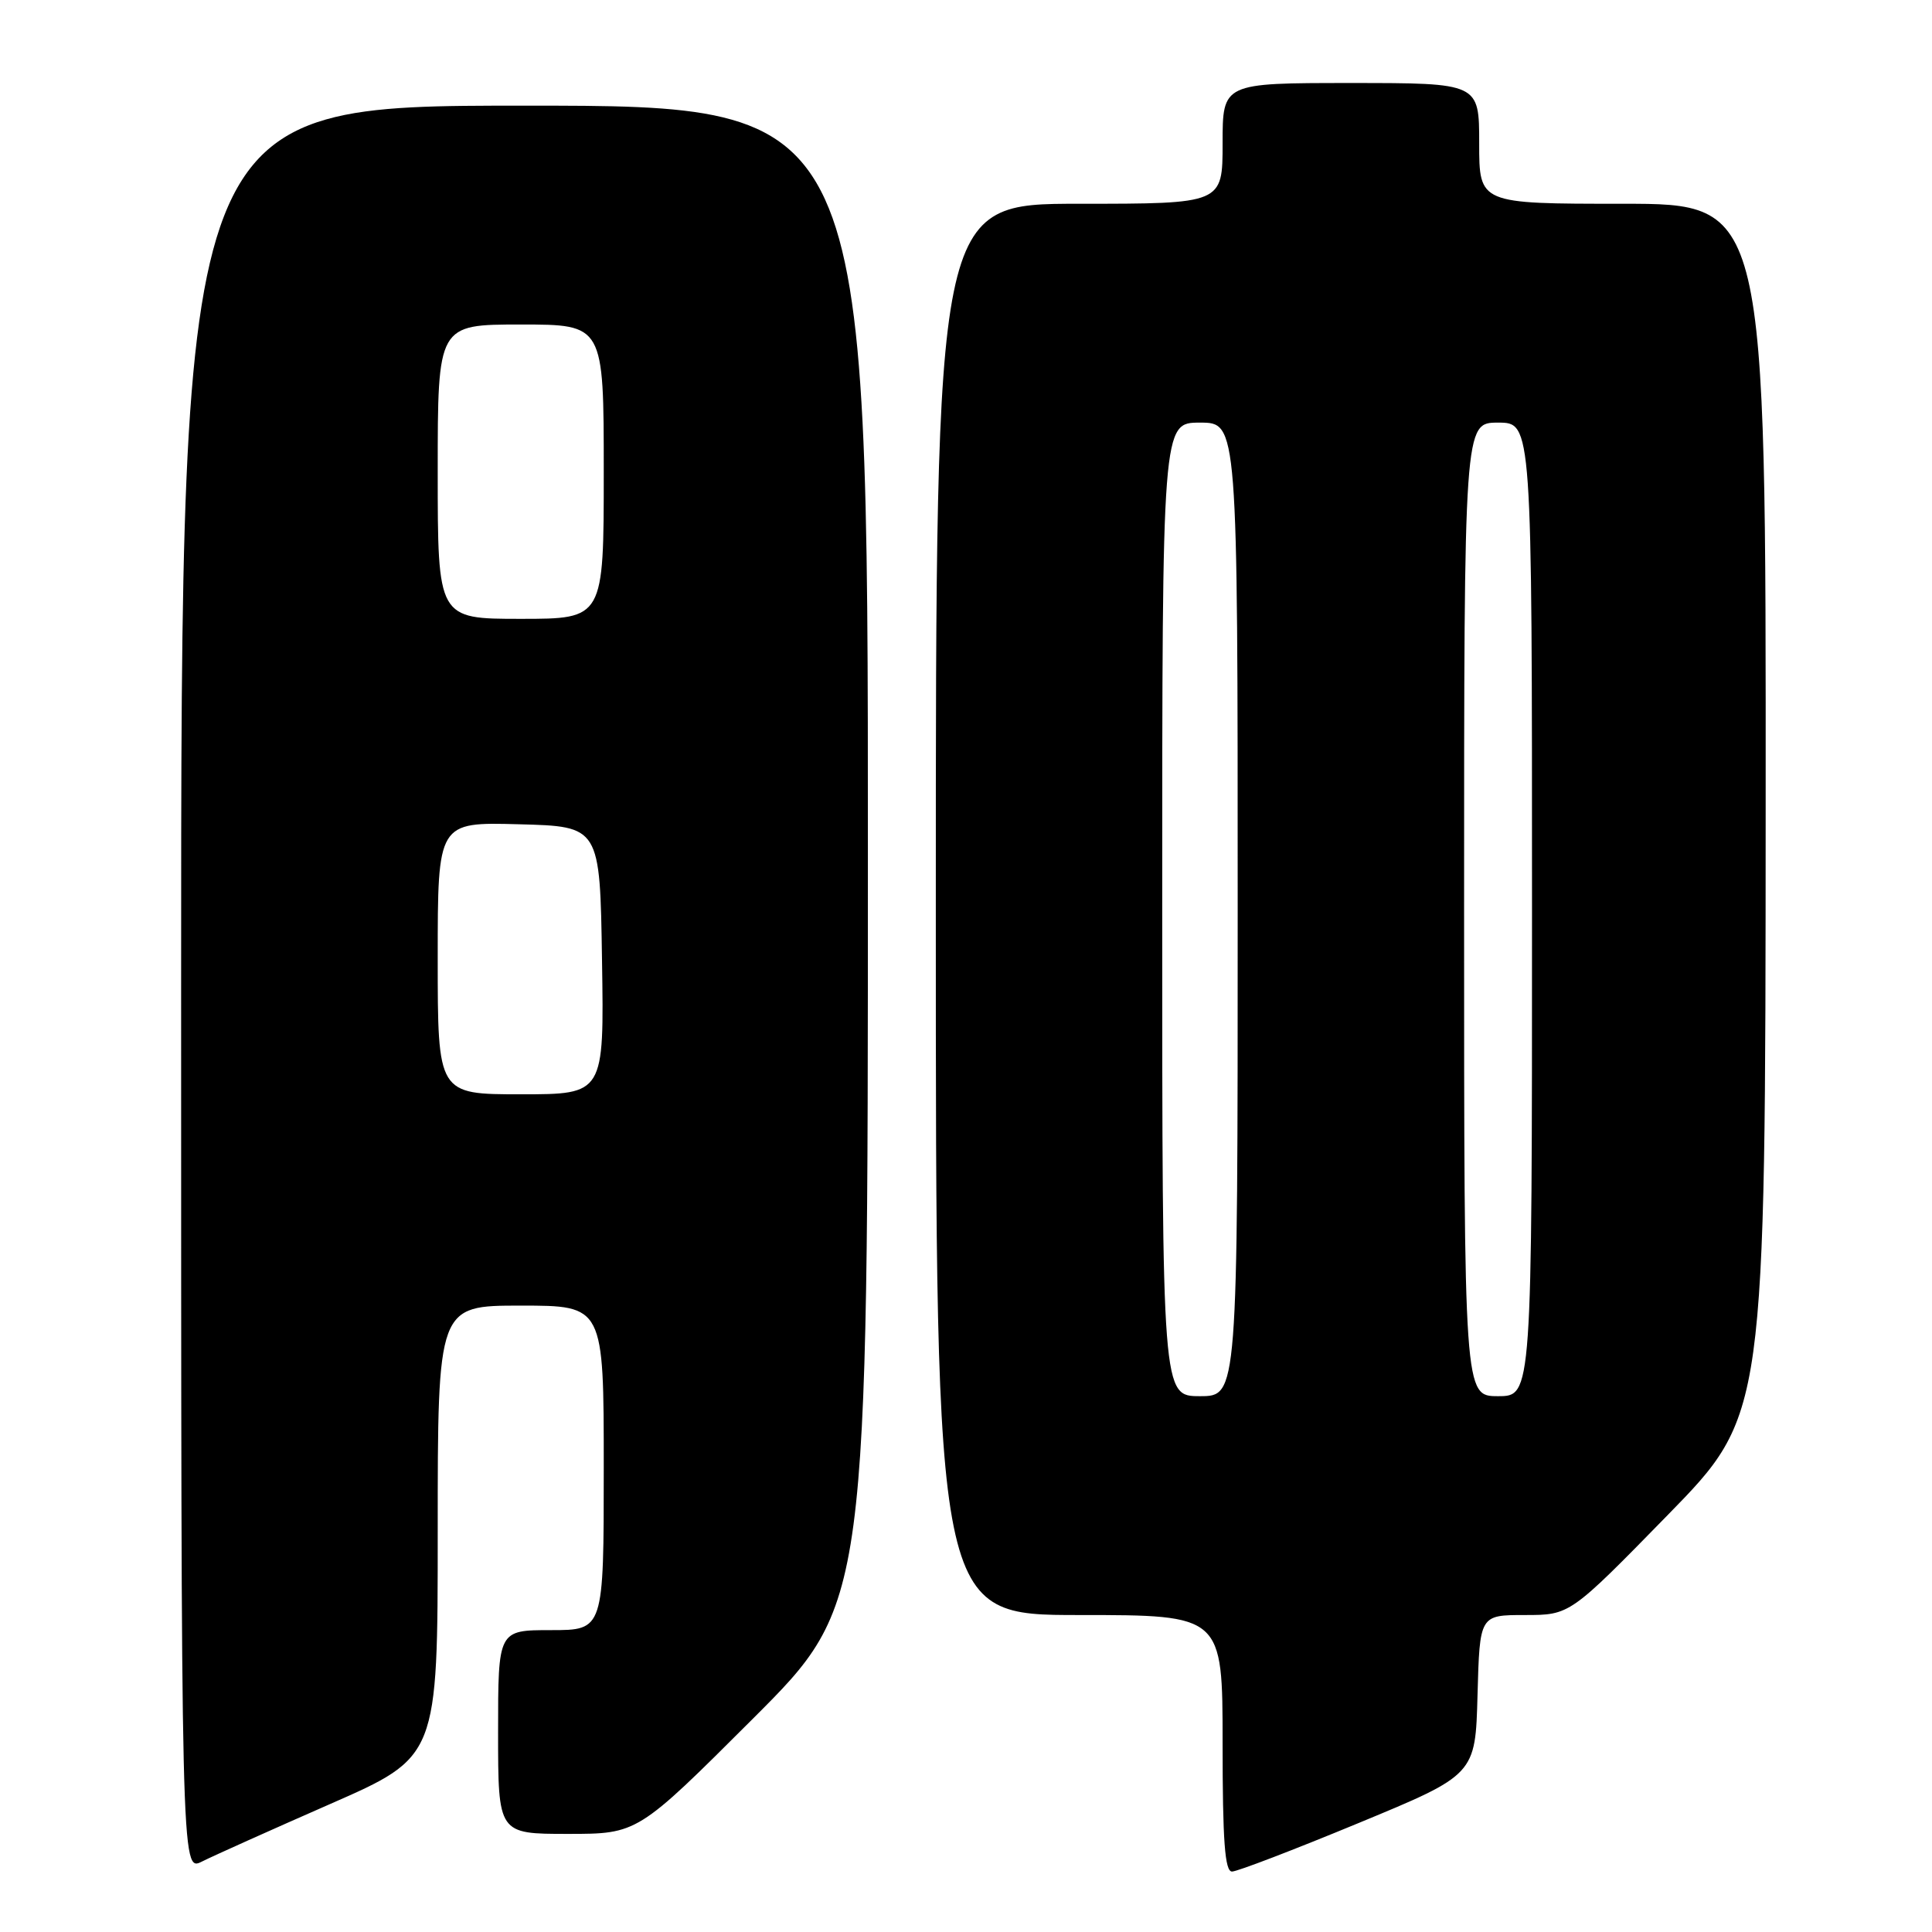 <?xml version="1.0" encoding="UTF-8" standalone="no"?>
<!DOCTYPE svg PUBLIC "-//W3C//DTD SVG 1.1//EN" "http://www.w3.org/Graphics/SVG/1.1/DTD/svg11.dtd" >
<svg xmlns="http://www.w3.org/2000/svg" xmlns:xlink="http://www.w3.org/1999/xlink" version="1.1" viewBox="0 0 256 256">
 <g >
 <path fill="currentColor"
d=" M 43.75 239.04 C 58.00 232.79 58.00 232.79 58.00 202.89 C 58.00 173.00 58.00 173.00 69.00 173.00 C 80.00 173.00 80.00 173.00 80.00 194.50 C 80.00 216.00 80.00 216.00 73.00 216.00 C 66.00 216.00 66.00 216.00 66.00 229.50 C 66.00 243.00 66.00 243.00 75.24 243.00 C 84.48 243.00 84.48 243.00 99.74 227.76 C 115.00 212.52 115.00 212.52 115.00 113.26 C 115.00 14.00 115.00 14.00 69.50 14.00 C 24.00 14.00 24.00 14.00 24.00 131.03 C 24.00 248.05 24.00 248.05 26.75 246.67 C 28.26 245.91 35.91 242.48 43.75 239.04 Z  M 180.00 241.57 C 195.50 235.16 195.50 235.16 195.78 224.58 C 196.07 214.00 196.07 214.00 202.05 214.00 C 208.03 214.00 208.03 214.00 220.98 200.75 C 233.93 187.50 233.93 187.50 233.96 107.25 C 234.00 27.00 234.00 27.00 215.00 27.00 C 196.00 27.00 196.00 27.00 196.00 19.00 C 196.00 11.00 196.00 11.00 179.00 11.00 C 162.00 11.00 162.00 11.00 162.00 19.00 C 162.00 27.00 162.00 27.00 143.00 27.00 C 124.00 27.00 124.00 27.00 124.00 120.50 C 124.00 214.00 124.00 214.00 143.00 214.00 C 162.00 214.00 162.00 214.00 162.00 231.00 C 162.00 243.94 162.30 248.00 163.25 247.99 C 163.94 247.99 171.47 245.10 180.00 241.57 Z  M 58.00 126.97 C 58.00 108.93 58.00 108.93 68.75 109.22 C 79.50 109.50 79.50 109.50 79.77 127.25 C 80.05 145.00 80.05 145.00 69.02 145.00 C 58.00 145.00 58.00 145.00 58.00 126.97 Z  M 58.00 62.50 C 58.00 43.00 58.00 43.00 69.00 43.00 C 80.00 43.00 80.00 43.00 80.00 62.50 C 80.00 82.00 80.00 82.00 69.00 82.00 C 58.00 82.00 58.00 82.00 58.00 62.50 Z  M 154.00 120.50 C 154.00 56.00 154.00 56.00 159.00 56.00 C 164.00 56.00 164.00 56.00 164.00 120.50 C 164.00 185.00 164.00 185.00 159.00 185.00 C 154.00 185.00 154.00 185.00 154.00 120.50 Z  M 194.00 120.50 C 194.00 56.00 194.00 56.00 198.50 56.00 C 203.00 56.00 203.00 56.00 203.00 120.50 C 203.00 185.00 203.00 185.00 198.50 185.00 C 194.00 185.00 194.00 185.00 194.00 120.50 Z "/>
</g>
</svg>